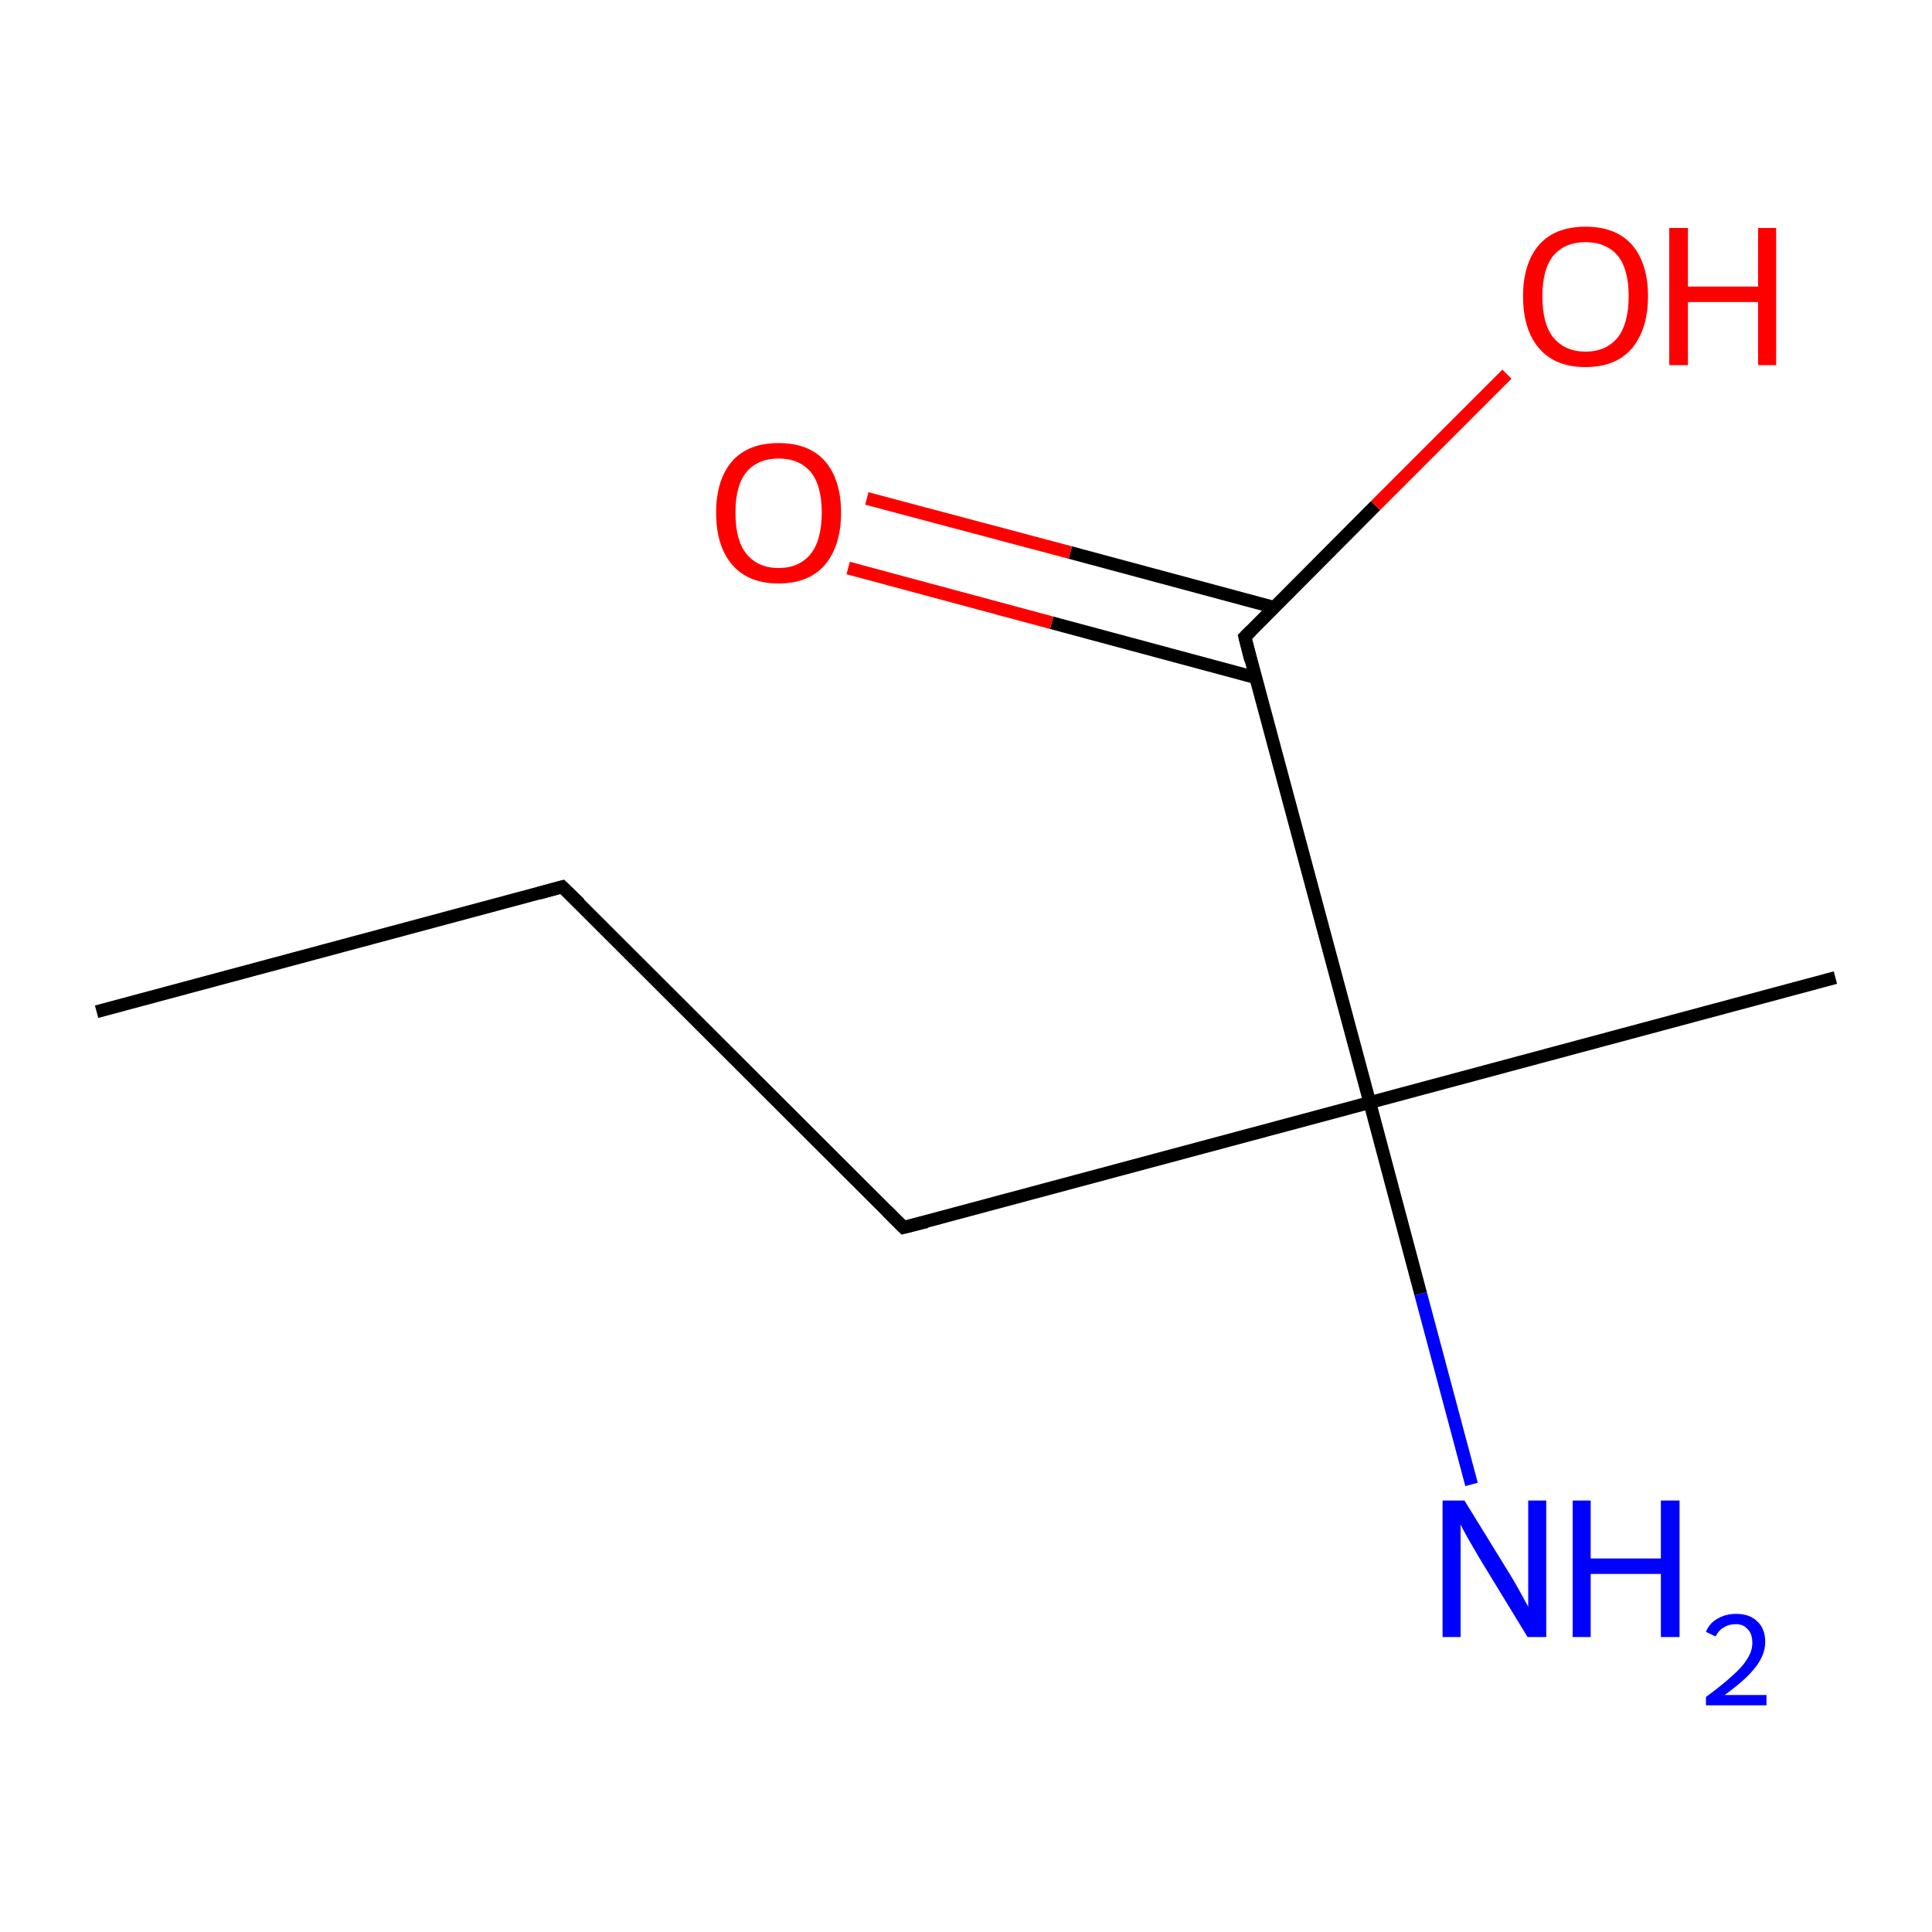 <?xml version='1.0' encoding='iso-8859-1'?>
<svg version='1.1' baseProfile='full'
              xmlns='http://www.w3.org/2000/svg'
                      xmlns:rdkit='http://www.rdkit.org/xml'
                      xmlns:xlink='http://www.w3.org/1999/xlink'
                  xml:space='preserve'
width='300px' height='300px' viewBox='0 0 300 300'>
<!-- END OF HEADER -->
<rect style='opacity:1.0;fill:#FFFFFF;stroke:none' width='300.0' height='300.0' x='0.0' y='0.0'> </rect>
<path class='bond-0 atom-0 atom-1' d='M 15.0,157.1 L 87.3,137.7' style='fill:none;fill-rule:evenodd;stroke:#000000;stroke-width:2.0px;stroke-linecap:butt;stroke-linejoin:miter;stroke-opacity:1' />
<path class='bond-1 atom-1 atom-2' d='M 87.3,137.7 L 140.3,190.6' style='fill:none;fill-rule:evenodd;stroke:#000000;stroke-width:2.0px;stroke-linecap:butt;stroke-linejoin:miter;stroke-opacity:1' />
<path class='bond-2 atom-2 atom-3' d='M 140.3,190.6 L 212.7,171.2' style='fill:none;fill-rule:evenodd;stroke:#000000;stroke-width:2.0px;stroke-linecap:butt;stroke-linejoin:miter;stroke-opacity:1' />
<path class='bond-3 atom-3 atom-4' d='M 212.7,171.2 L 285.0,151.8' style='fill:none;fill-rule:evenodd;stroke:#000000;stroke-width:2.0px;stroke-linecap:butt;stroke-linejoin:miter;stroke-opacity:1' />
<path class='bond-4 atom-3 atom-5' d='M 212.7,171.2 L 220.6,200.9' style='fill:none;fill-rule:evenodd;stroke:#000000;stroke-width:2.0px;stroke-linecap:butt;stroke-linejoin:miter;stroke-opacity:1' />
<path class='bond-4 atom-3 atom-5' d='M 220.6,200.9 L 228.5,230.5' style='fill:none;fill-rule:evenodd;stroke:#0000FF;stroke-width:2.0px;stroke-linecap:butt;stroke-linejoin:miter;stroke-opacity:1' />
<path class='bond-5 atom-3 atom-6' d='M 212.7,171.2 L 193.3,98.9' style='fill:none;fill-rule:evenodd;stroke:#000000;stroke-width:2.0px;stroke-linecap:butt;stroke-linejoin:miter;stroke-opacity:1' />
<path class='bond-6 atom-6 atom-7' d='M 197.8,94.3 L 166.2,85.8' style='fill:none;fill-rule:evenodd;stroke:#000000;stroke-width:2.0px;stroke-linecap:butt;stroke-linejoin:miter;stroke-opacity:1' />
<path class='bond-6 atom-6 atom-7' d='M 166.2,85.8 L 134.6,77.4' style='fill:none;fill-rule:evenodd;stroke:#FF0000;stroke-width:2.0px;stroke-linecap:butt;stroke-linejoin:miter;stroke-opacity:1' />
<path class='bond-6 atom-6 atom-7' d='M 194.9,105.2 L 163.3,96.7' style='fill:none;fill-rule:evenodd;stroke:#000000;stroke-width:2.0px;stroke-linecap:butt;stroke-linejoin:miter;stroke-opacity:1' />
<path class='bond-6 atom-6 atom-7' d='M 163.3,96.7 L 131.7,88.2' style='fill:none;fill-rule:evenodd;stroke:#FF0000;stroke-width:2.0px;stroke-linecap:butt;stroke-linejoin:miter;stroke-opacity:1' />
<path class='bond-7 atom-6 atom-8' d='M 193.3,98.9 L 213.6,78.5' style='fill:none;fill-rule:evenodd;stroke:#000000;stroke-width:2.0px;stroke-linecap:butt;stroke-linejoin:miter;stroke-opacity:1' />
<path class='bond-7 atom-6 atom-8' d='M 213.6,78.5 L 234.0,58.1' style='fill:none;fill-rule:evenodd;stroke:#FF0000;stroke-width:2.0px;stroke-linecap:butt;stroke-linejoin:miter;stroke-opacity:1' />
<path d='M 83.7,138.7 L 87.3,137.7 L 90.0,140.3' style='fill:none;stroke:#000000;stroke-width:2.0px;stroke-linecap:butt;stroke-linejoin:miter;stroke-miterlimit:10;stroke-opacity:1;' />
<path d='M 137.7,188.0 L 140.3,190.6 L 143.9,189.7' style='fill:none;stroke:#000000;stroke-width:2.0px;stroke-linecap:butt;stroke-linejoin:miter;stroke-miterlimit:10;stroke-opacity:1;' />
<path d='M 194.2,102.5 L 193.3,98.9 L 194.3,97.9' style='fill:none;stroke:#000000;stroke-width:2.0px;stroke-linecap:butt;stroke-linejoin:miter;stroke-miterlimit:10;stroke-opacity:1;' />
<path class='atom-5' d='M 227.4 233.0
L 234.3 244.2
Q 235.0 245.3, 236.1 247.3
Q 237.2 249.3, 237.3 249.5
L 237.3 233.0
L 240.1 233.0
L 240.1 254.2
L 237.2 254.2
L 229.7 241.9
Q 228.9 240.5, 227.9 238.8
Q 227.0 237.2, 226.8 236.7
L 226.8 254.2
L 224.0 254.2
L 224.0 233.0
L 227.4 233.0
' fill='#0000FF'/>
<path class='atom-5' d='M 244.2 233.0
L 247.0 233.0
L 247.0 242.0
L 257.9 242.0
L 257.9 233.0
L 260.8 233.0
L 260.8 254.2
L 257.9 254.2
L 257.9 244.4
L 247.0 244.4
L 247.0 254.2
L 244.2 254.2
L 244.2 233.0
' fill='#0000FF'/>
<path class='atom-5' d='M 264.9 253.4
Q 265.4 252.1, 266.6 251.4
Q 267.9 250.6, 269.6 250.6
Q 271.7 250.6, 272.9 251.8
Q 274.1 252.9, 274.1 255.0
Q 274.1 257.0, 272.5 259.0
Q 271.0 260.9, 267.8 263.2
L 274.3 263.2
L 274.3 264.8
L 264.9 264.8
L 264.9 263.5
Q 267.5 261.6, 269.0 260.2
Q 270.6 258.8, 271.3 257.6
Q 272.1 256.4, 272.1 255.1
Q 272.1 253.7, 271.4 253.0
Q 270.7 252.2, 269.6 252.2
Q 268.4 252.2, 267.7 252.7
Q 266.9 253.1, 266.4 254.1
L 264.9 253.4
' fill='#0000FF'/>
<path class='atom-7' d='M 111.2 79.6
Q 111.2 74.5, 113.7 71.6
Q 116.2 68.8, 120.9 68.8
Q 125.6 68.8, 128.1 71.6
Q 130.6 74.5, 130.6 79.6
Q 130.6 84.7, 128.1 87.7
Q 125.6 90.6, 120.9 90.6
Q 116.2 90.6, 113.7 87.7
Q 111.2 84.8, 111.2 79.6
M 120.9 88.2
Q 124.1 88.2, 125.9 86.0
Q 127.6 83.8, 127.6 79.6
Q 127.6 75.4, 125.9 73.3
Q 124.1 71.2, 120.9 71.2
Q 117.7 71.2, 115.9 73.3
Q 114.2 75.4, 114.2 79.6
Q 114.2 83.9, 115.9 86.0
Q 117.7 88.2, 120.9 88.2
' fill='#FF0000'/>
<path class='atom-8' d='M 236.5 46.0
Q 236.5 40.9, 239.0 38.0
Q 241.5 35.2, 246.2 35.2
Q 250.9 35.2, 253.4 38.0
Q 255.9 40.9, 255.9 46.0
Q 255.9 51.1, 253.4 54.1
Q 250.9 57.0, 246.2 57.0
Q 241.5 57.0, 239.0 54.1
Q 236.5 51.2, 236.5 46.0
M 246.2 54.6
Q 249.4 54.6, 251.2 52.4
Q 252.9 50.2, 252.9 46.0
Q 252.9 41.8, 251.2 39.7
Q 249.4 37.6, 246.2 37.6
Q 243.0 37.6, 241.2 39.7
Q 239.5 41.8, 239.5 46.0
Q 239.5 50.3, 241.2 52.4
Q 243.0 54.6, 246.2 54.6
' fill='#FF0000'/>
<path class='atom-8' d='M 259.2 35.4
L 262.1 35.4
L 262.1 44.5
L 273.0 44.5
L 273.0 35.4
L 275.8 35.4
L 275.8 56.7
L 273.0 56.7
L 273.0 46.9
L 262.1 46.9
L 262.1 56.7
L 259.2 56.7
L 259.2 35.4
' fill='#FF0000'/>
</svg>

